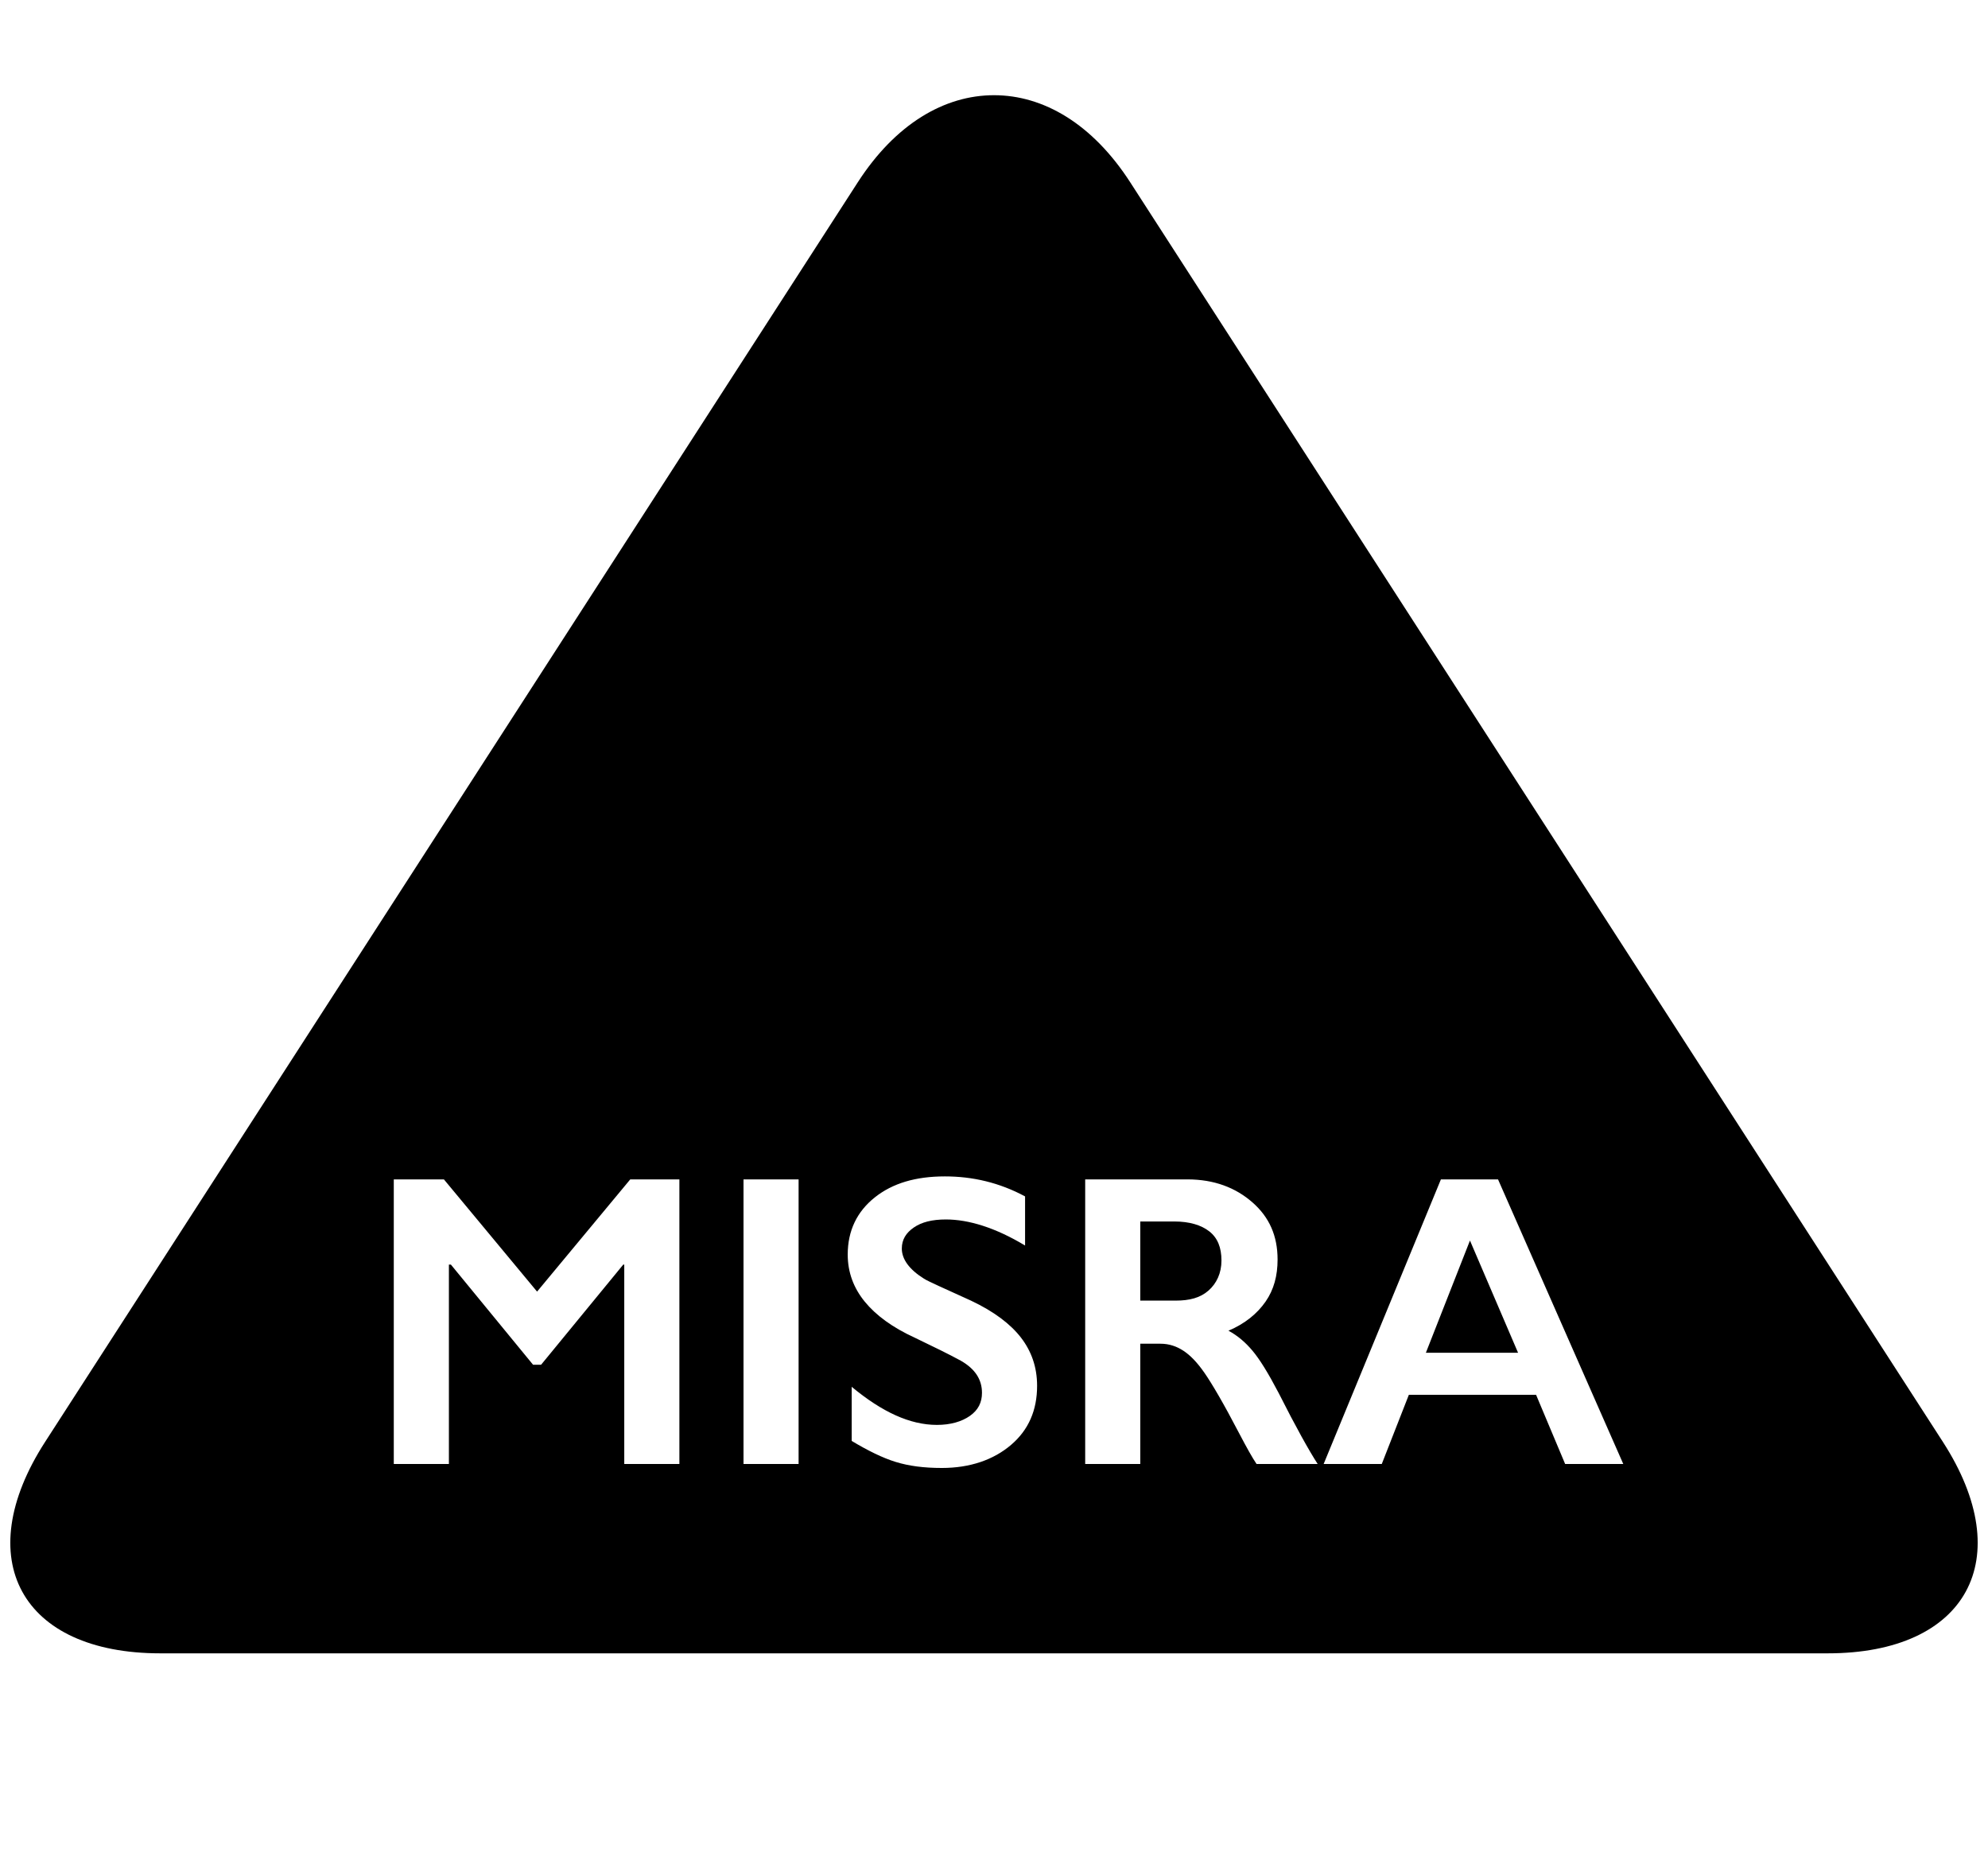 <?xml version="1.0" encoding="UTF-8" standalone="no"?>
<!DOCTYPE svg PUBLIC "-//W3C//DTD SVG 1.1//EN" "http://www.w3.org/Graphics/SVG/1.1/DTD/svg11.dtd">
<!-- Created with Vectornator (http://vectornator.io/) -->
<svg height="100%" stroke-miterlimit="10" style="fill-rule:nonzero;clip-rule:evenodd;stroke-linecap:round;stroke-linejoin:round;" version="1.1" viewBox="0 0 62 58" width="100%" xml:space="preserve" xmlns="http://www.w3.org/2000/svg" xmlns:vectornator="http://vectornator.io" xmlns:xlink="http://www.w3.org/1999/xlink">
<defs/>
<g id="misra-c-2012" vectornator:layerName="misra-c-2012">
<path d="M31 2.969C29.457 2.969 27.927 3.863 26.75 5.688L1.406 44.969C-0.949 48.618 0.657 51.562 5 51.562L57 51.562C61.343 51.563 62.948 48.618 60.594 44.969L35.25 5.688C34.073 3.863 32.543 2.969 31 2.969ZM29.469 36.688C30.332 36.688 31.169 36.881 31.969 37.312L31.969 38.844C31.05 38.289 30.211 38.031 29.5 38.031C29.068 38.031 28.743 38.114 28.5 38.281C28.257 38.448 28.125 38.658 28.125 38.938C28.125 39.272 28.36 39.592 28.812 39.875C28.939 39.96 29.431 40.173 30.281 40.562C31.009 40.905 31.522 41.3 31.844 41.719C32.165 42.138 32.344 42.63 32.344 43.219C32.344 43.98 32.079 44.595 31.531 45.062C30.983 45.53 30.247 45.781 29.375 45.781C28.808 45.781 28.346 45.719 27.938 45.594C27.529 45.469 27.07 45.242 26.562 44.938L26.562 43.25C27.51 44.037 28.381 44.438 29.219 44.438C29.638 44.438 29.992 44.338 30.25 44.156C30.508 43.974 30.625 43.738 30.625 43.438C30.625 43.027 30.417 42.696 29.969 42.438C29.596 42.234 29.119 42.002 28.531 41.719C27.833 41.401 27.314 41.017 26.969 40.594C26.624 40.171 26.438 39.684 26.438 39.125C26.438 38.38 26.727 37.786 27.281 37.344C27.836 36.901 28.559 36.688 29.469 36.688ZM12.281 36.781L13.844 36.781L16.75 40.281L19.656 36.781L21.188 36.781L21.188 45.656L19.469 45.656L19.469 39.438L19.438 39.438L16.875 42.562L16.625 42.562L14.062 39.438L14 39.438L14 45.656L12.281 45.656L12.281 36.781ZM23.188 36.781L24.906 36.781L24.906 45.656L23.188 45.656L23.188 36.781ZM33.844 36.781L37.031 36.781C37.865 36.781 38.538 37.039 39.062 37.5C39.587 37.961 39.844 38.541 39.844 39.281C39.844 39.785 39.729 40.219 39.469 40.594C39.209 40.968 38.825 41.284 38.312 41.5C38.596 41.652 38.842 41.863 39.062 42.125C39.283 42.387 39.549 42.815 39.875 43.438C40.417 44.512 40.831 45.25 41.094 45.656L39.188 45.656C39.056 45.462 38.88 45.146 38.656 44.719C38.165 43.775 37.791 43.141 37.562 42.812C37.334 42.484 37.118 42.263 36.906 42.125C36.695 41.987 36.463 41.906 36.188 41.906L35.562 41.906L35.562 45.656L33.844 45.656L33.844 36.781ZM44.938 36.781L46.719 36.781L50.625 45.656L48.812 45.656L47.906 43.5L43.938 43.5L43.094 45.656L41.281 45.656L44.938 36.781ZM35.562 38.094L35.562 40.562L36.656 40.562C37.105 40.562 37.431 40.474 37.688 40.25C37.944 40.026 38.094 39.702 38.094 39.312C38.094 38.906 37.973 38.607 37.719 38.406C37.465 38.205 37.095 38.094 36.625 38.094L35.562 38.094ZM45.844 38.688L44.469 42.188L47.344 42.188L45.844 38.688Z" fill="#000000" fill-rule="nonzero" opacity="1" stroke="none"/>
</g>
</svg>
